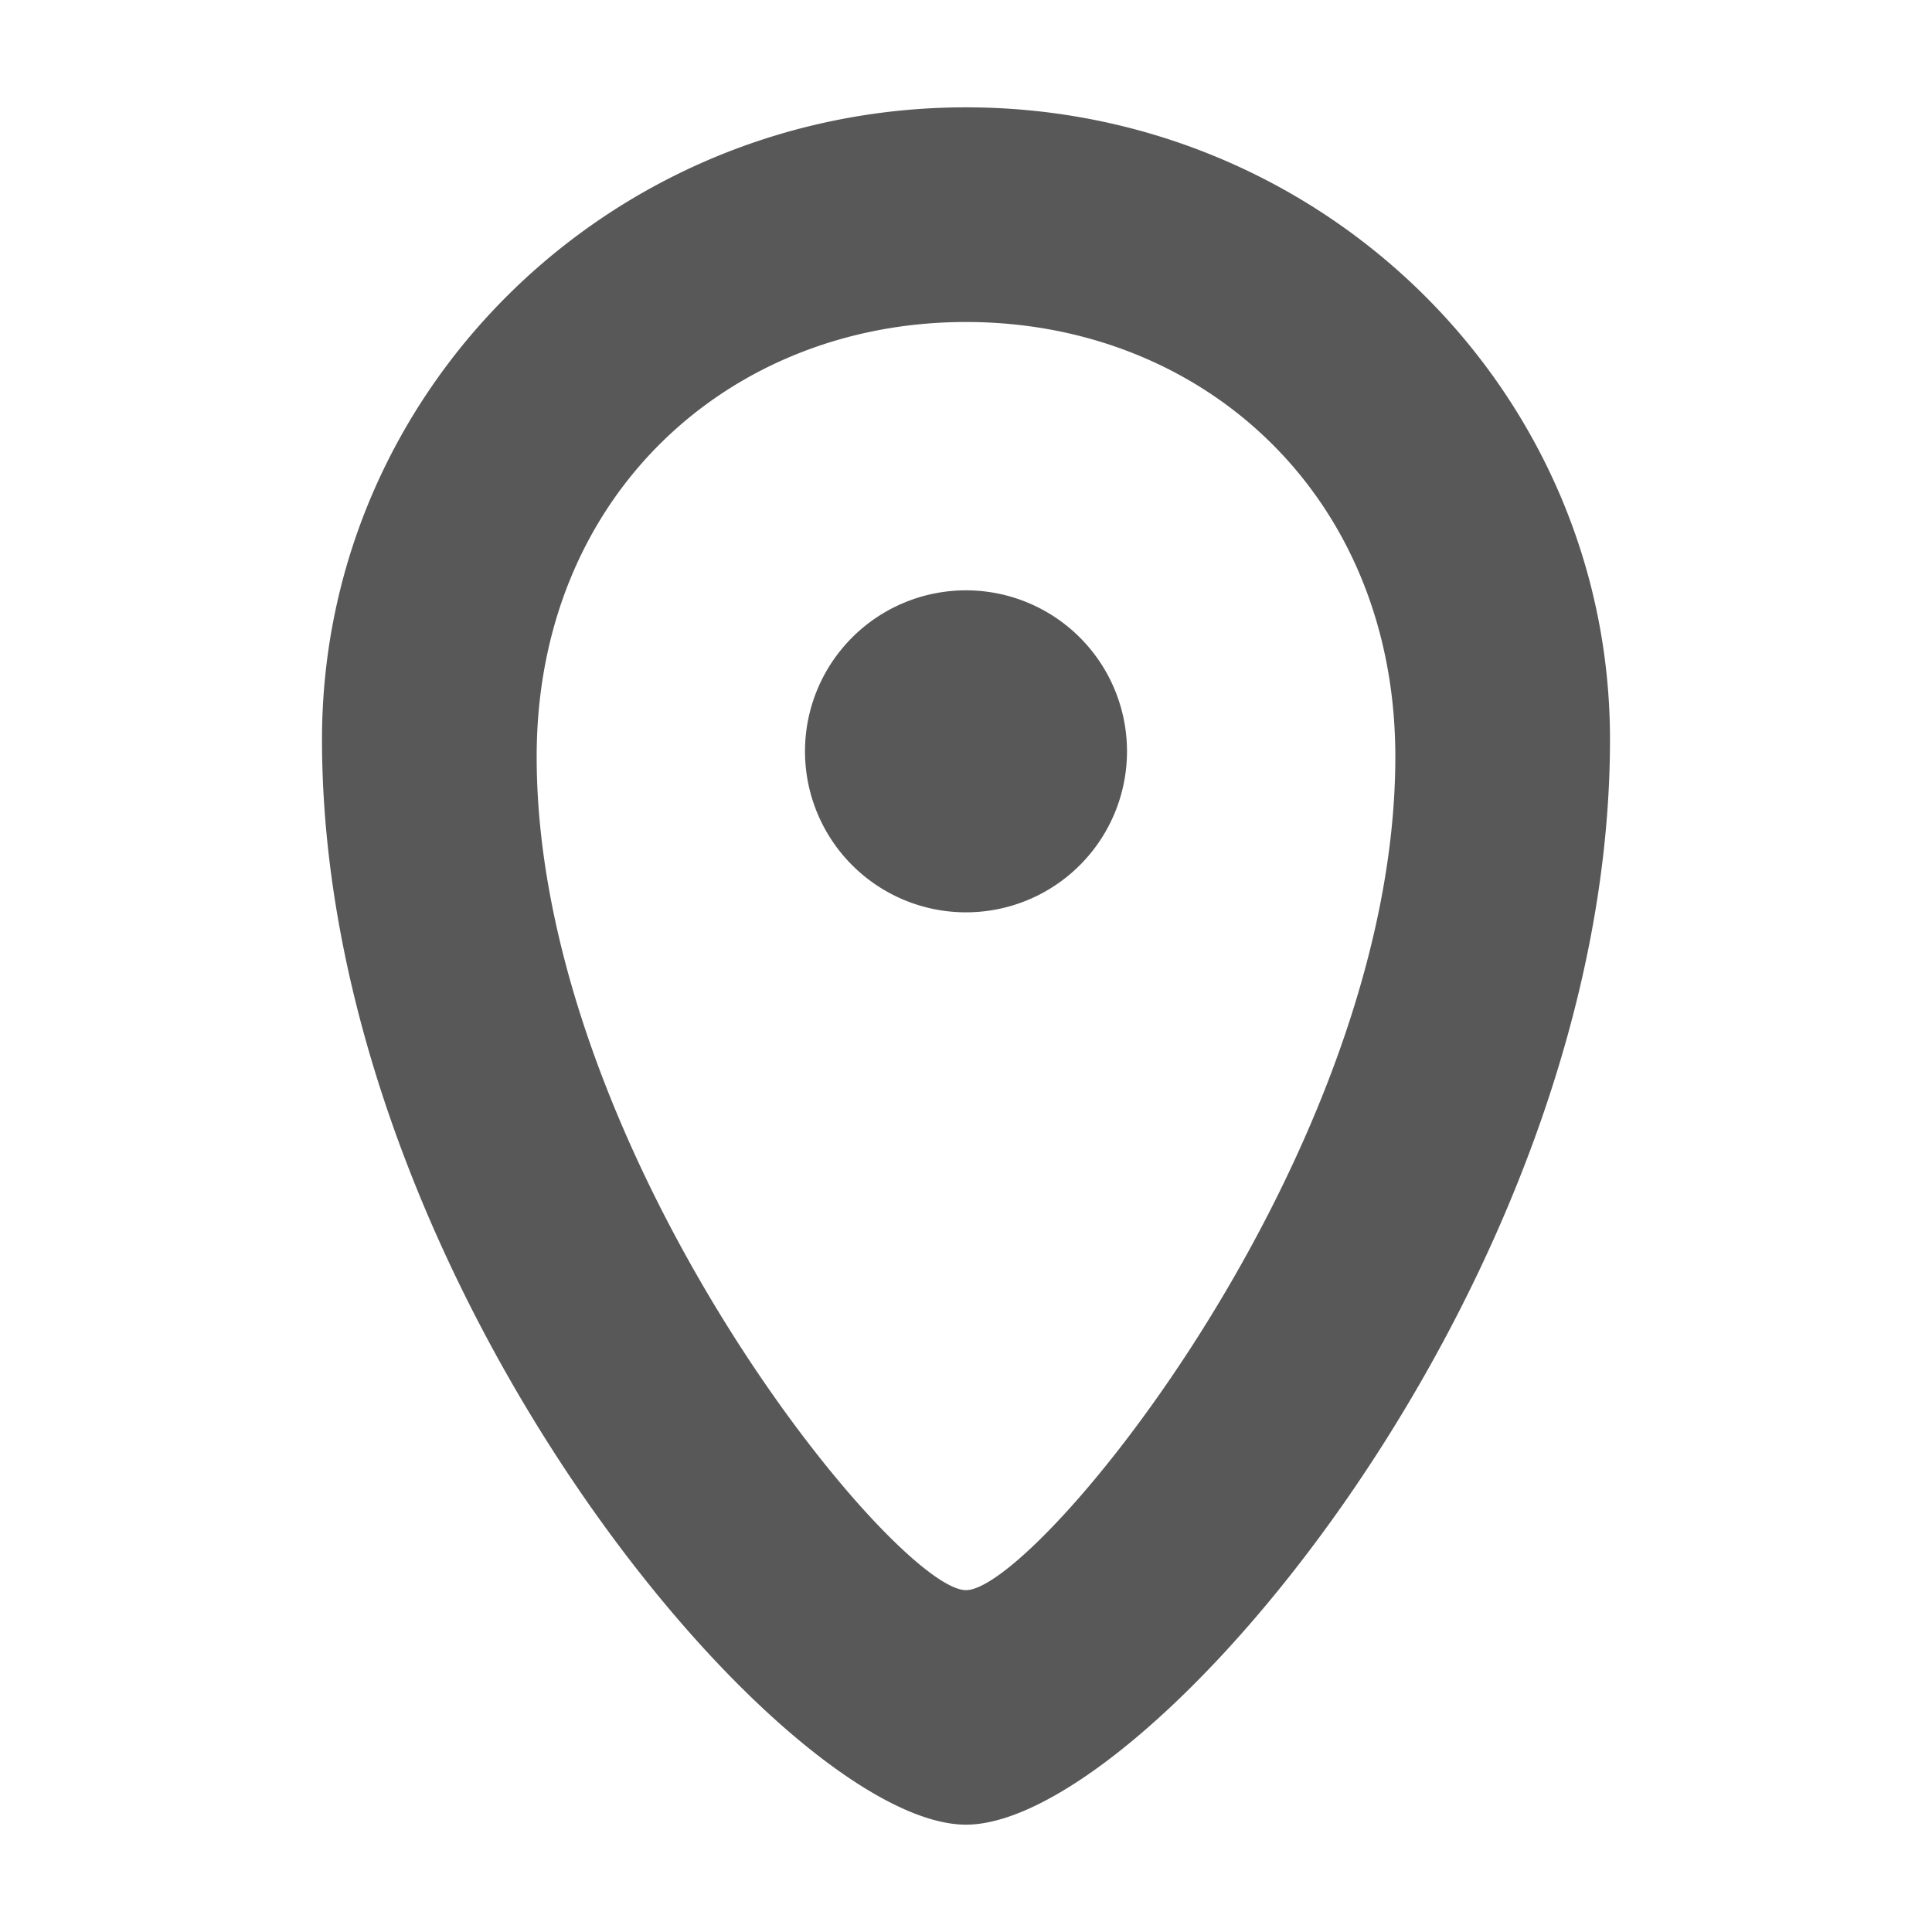 <svg xmlns:xlink="http://www.w3.org/1999/xlink" xmlns="http://www.w3.org/2000/svg" fill="none" viewBox="0 0 18 18" width="18" height="18"><path fill="#585858" fill-rule="evenodd" d="M3 6.89C3 3.637 5.686 1 9 1s6 2.637 6 5.89C15 11.924 10.704 17 9 17S3 11.924 3 6.89m2 .16C5 4.62 6.79 3 9 3s4 1.62 4 4.05c0 3.69-3.34 7.765-4 7.765S5 10.74 5 7.05M9 8.5a1.5 1.5 0 1 0 0-3 1.5 1.5 0 0 0 0 3" clip-rule="evenodd"/></svg>